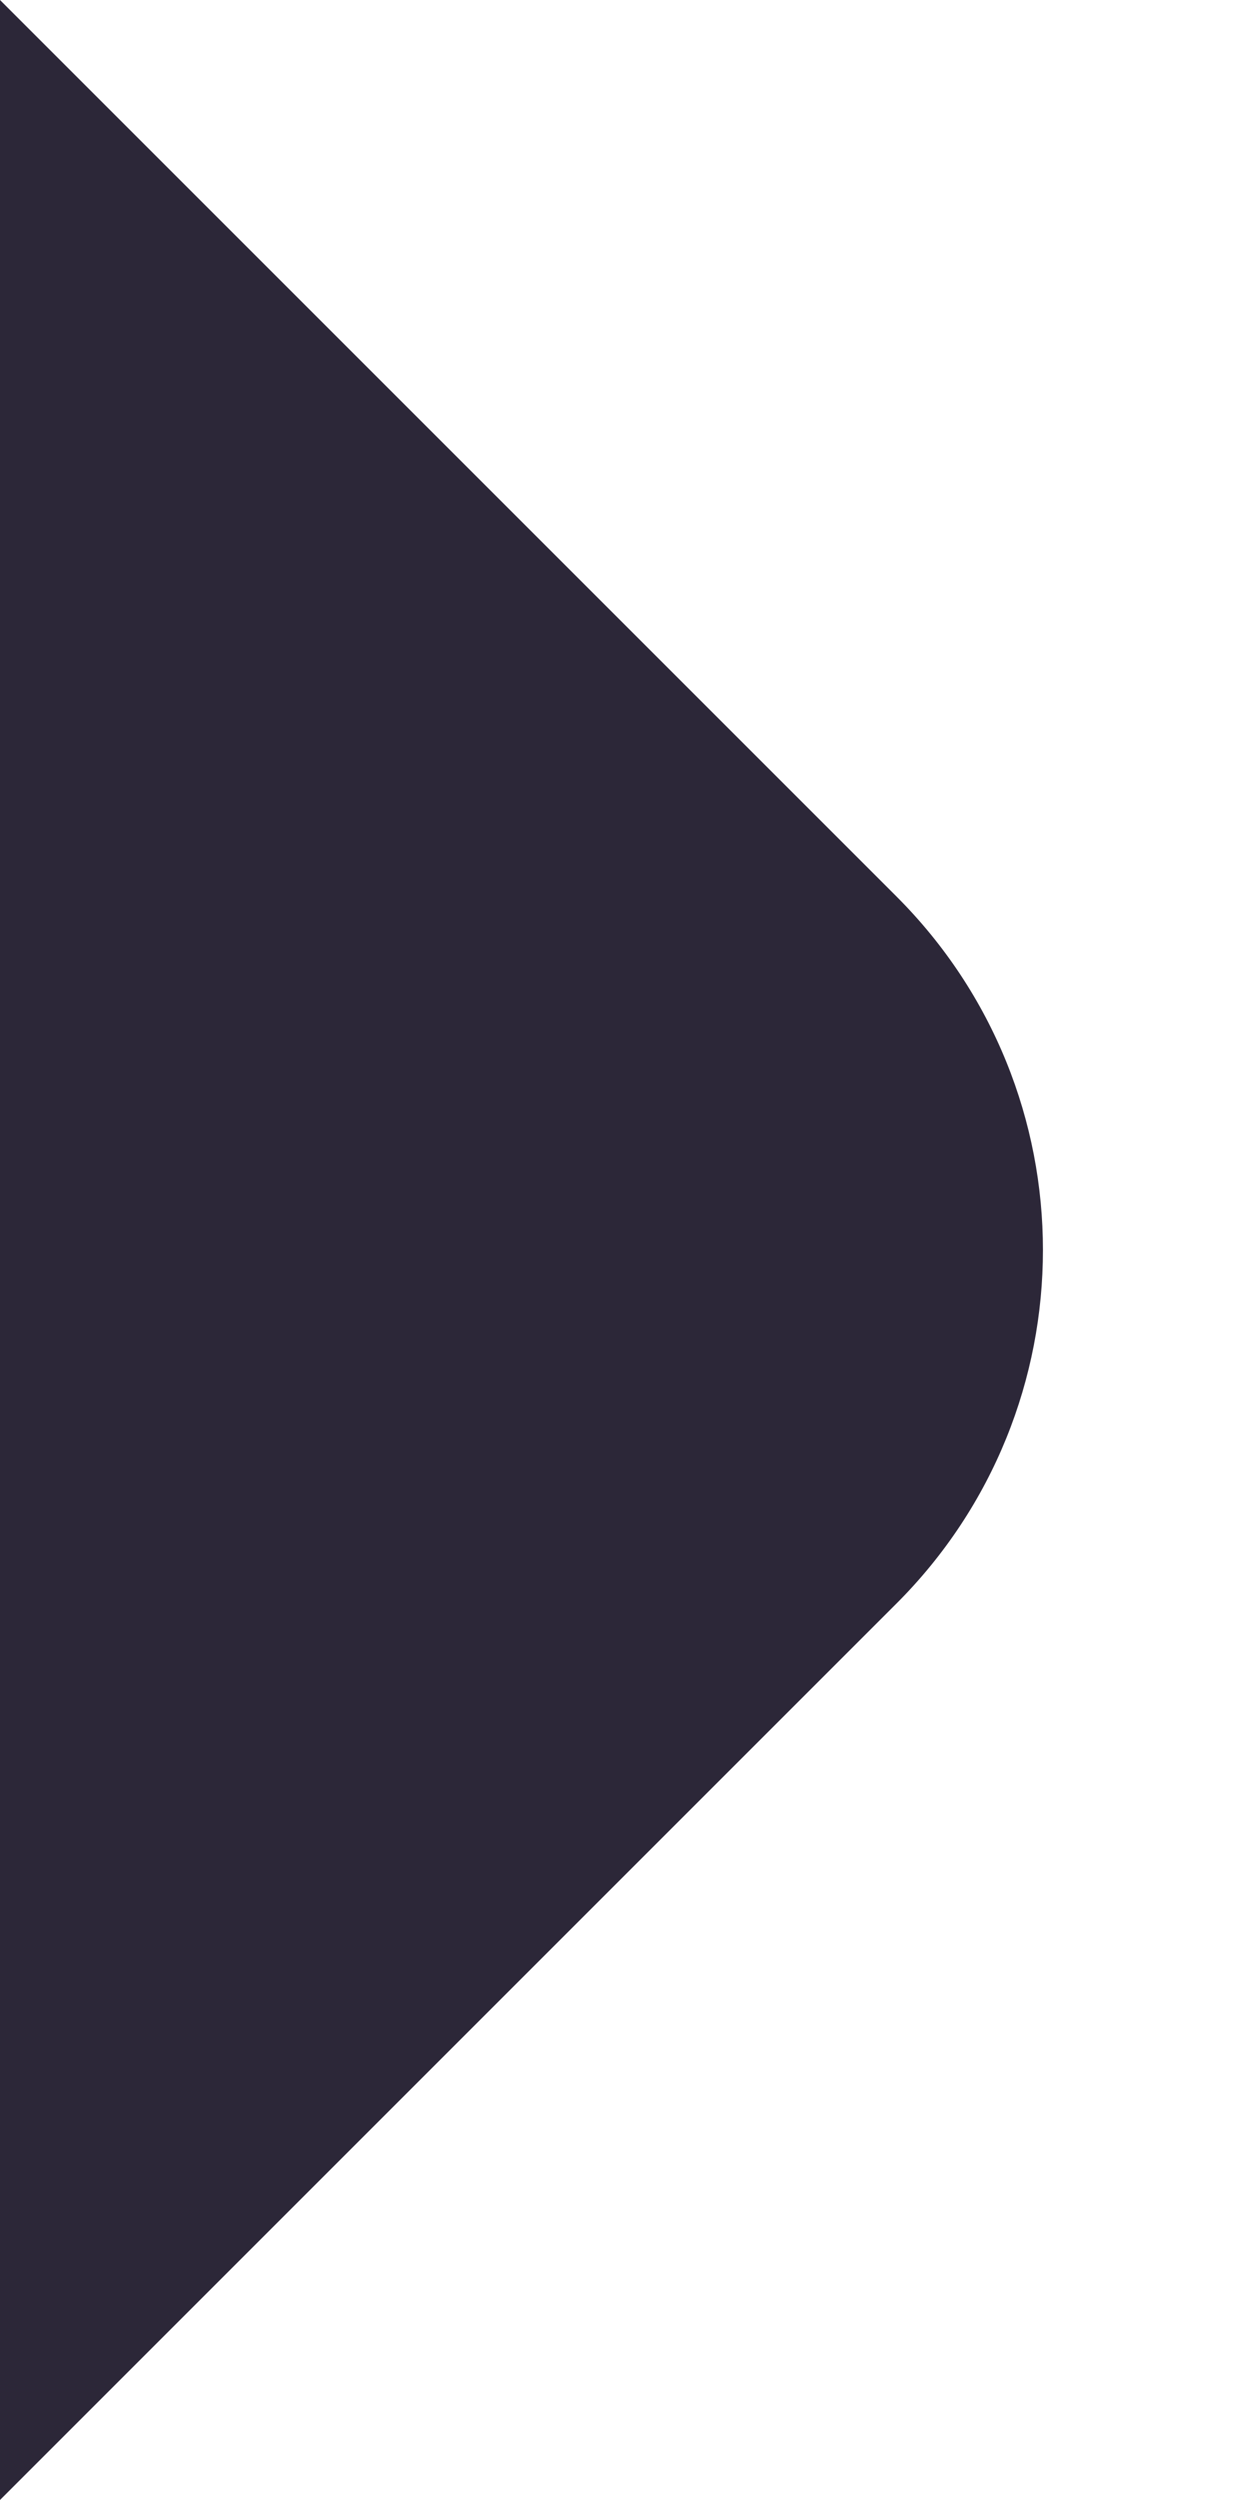 <svg width="5" height="10" viewBox="0 0 5 10" fill="none" xmlns="http://www.w3.org/2000/svg">
<path fill-rule="evenodd" clip-rule="evenodd" d="M0 0L3.586 3.586C4.367 4.367 4.367 5.633 3.586 6.414L0 10V0Z" fill="#2C2738"/>
</svg>
